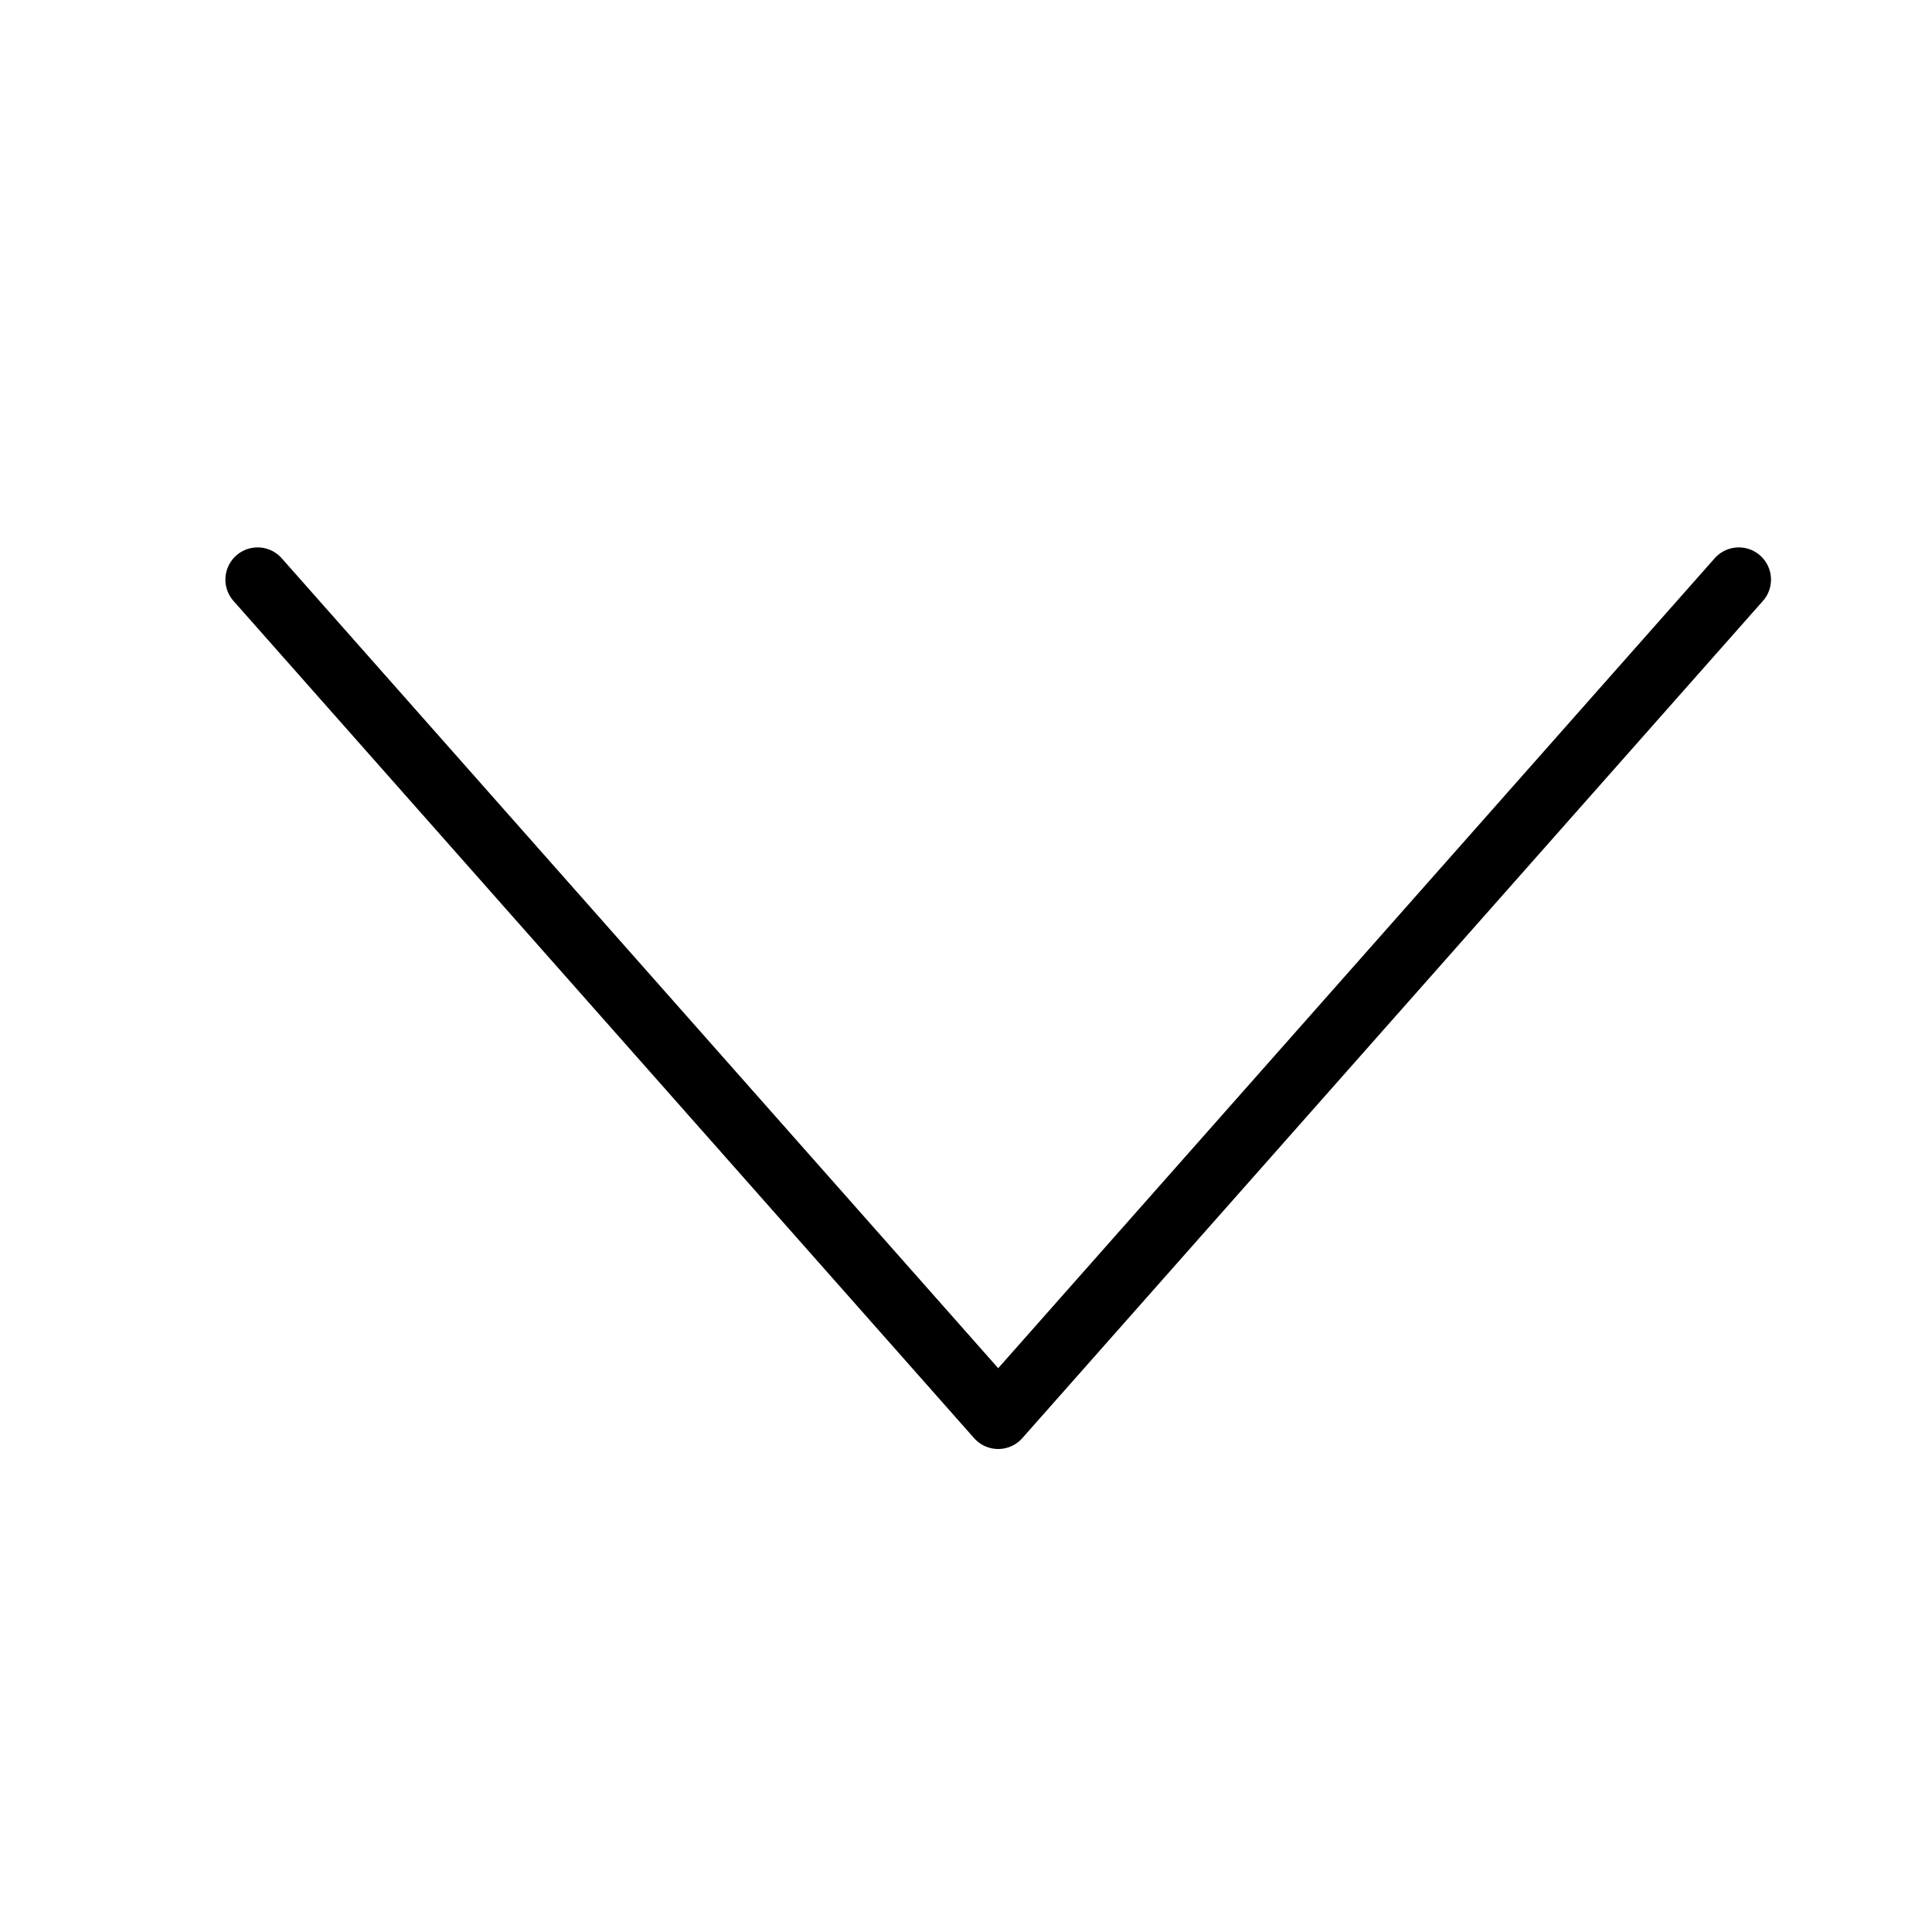 <svg width="26" height="26" viewBox="0 0 30 30" fill="none" xmlns="http://www.w3.org/2000/svg">
<path d="M4 9L15.5 22L27 9" stroke="black" stroke-miterlimit="10" stroke-linecap="round" stroke-linejoin="round"/>
</svg>
